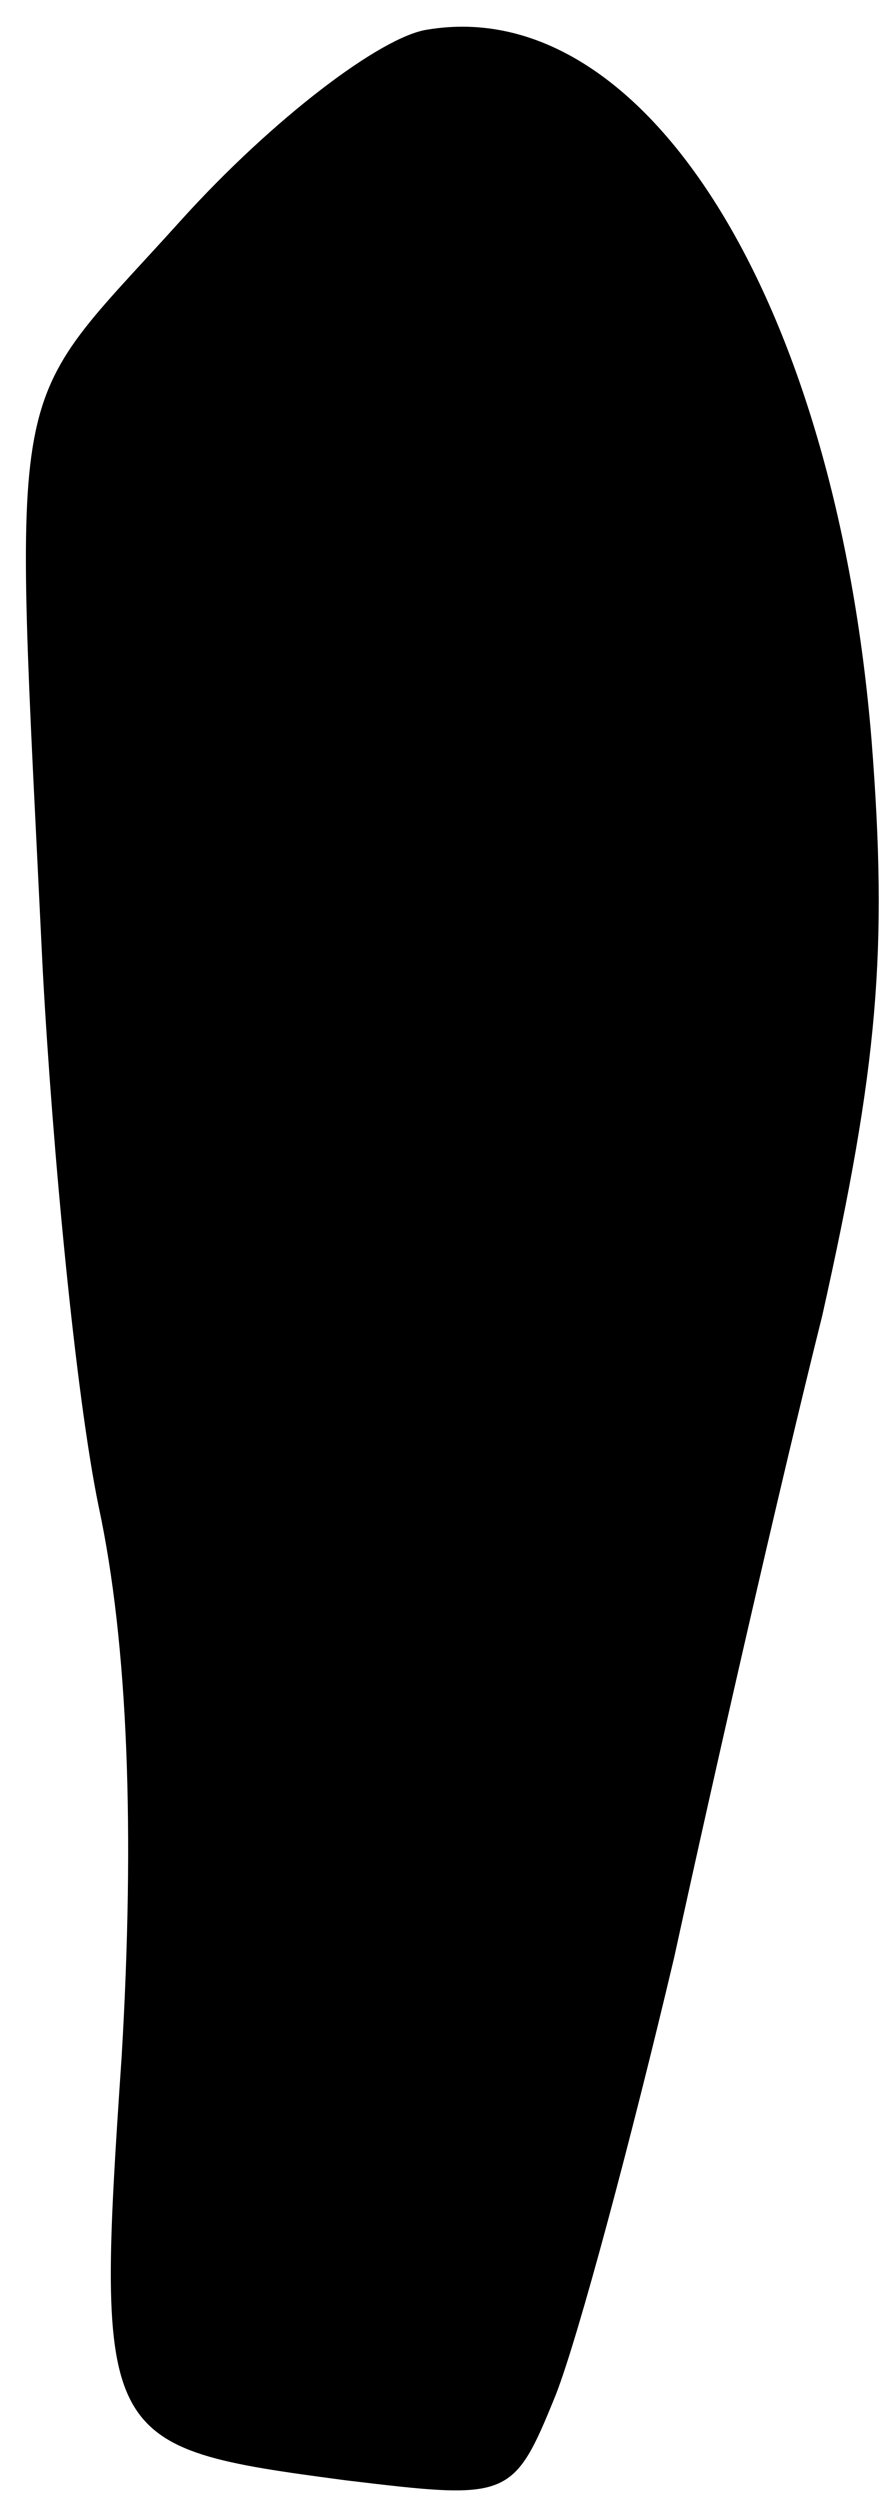 <?xml version="1.0" standalone="no"?>
<!DOCTYPE svg PUBLIC "-//W3C//DTD SVG 20010904//EN"
 "http://www.w3.org/TR/2001/REC-SVG-20010904/DTD/svg10.dtd">
<svg version="1.0" xmlns="http://www.w3.org/2000/svg"
 width="27pt" height="76pt" viewBox="0 0 27 76"
 preserveAspectRatio="xMidYMid meet">
<g transform="translate(0,76) scale(0.1,-0.1)"
fill="#000000" stroke="none">
<path fill="#000000" stroke="none" d="M130 751 c-14 -2 -47 -27 -75 -58 -54
-60 -51 -41 -42 -228 3 -55 10 -129 17 -163 9 -42 11 -99 7 -167 -8 -118 -7
-119 68 -129 50 -6 51 -6 64 26 7 18 23 78 36 133 12 55 32 143 45 195 17 76
20 111 15 175 -11 134 -69 227 -135 216z"/>
</g>
</svg>
